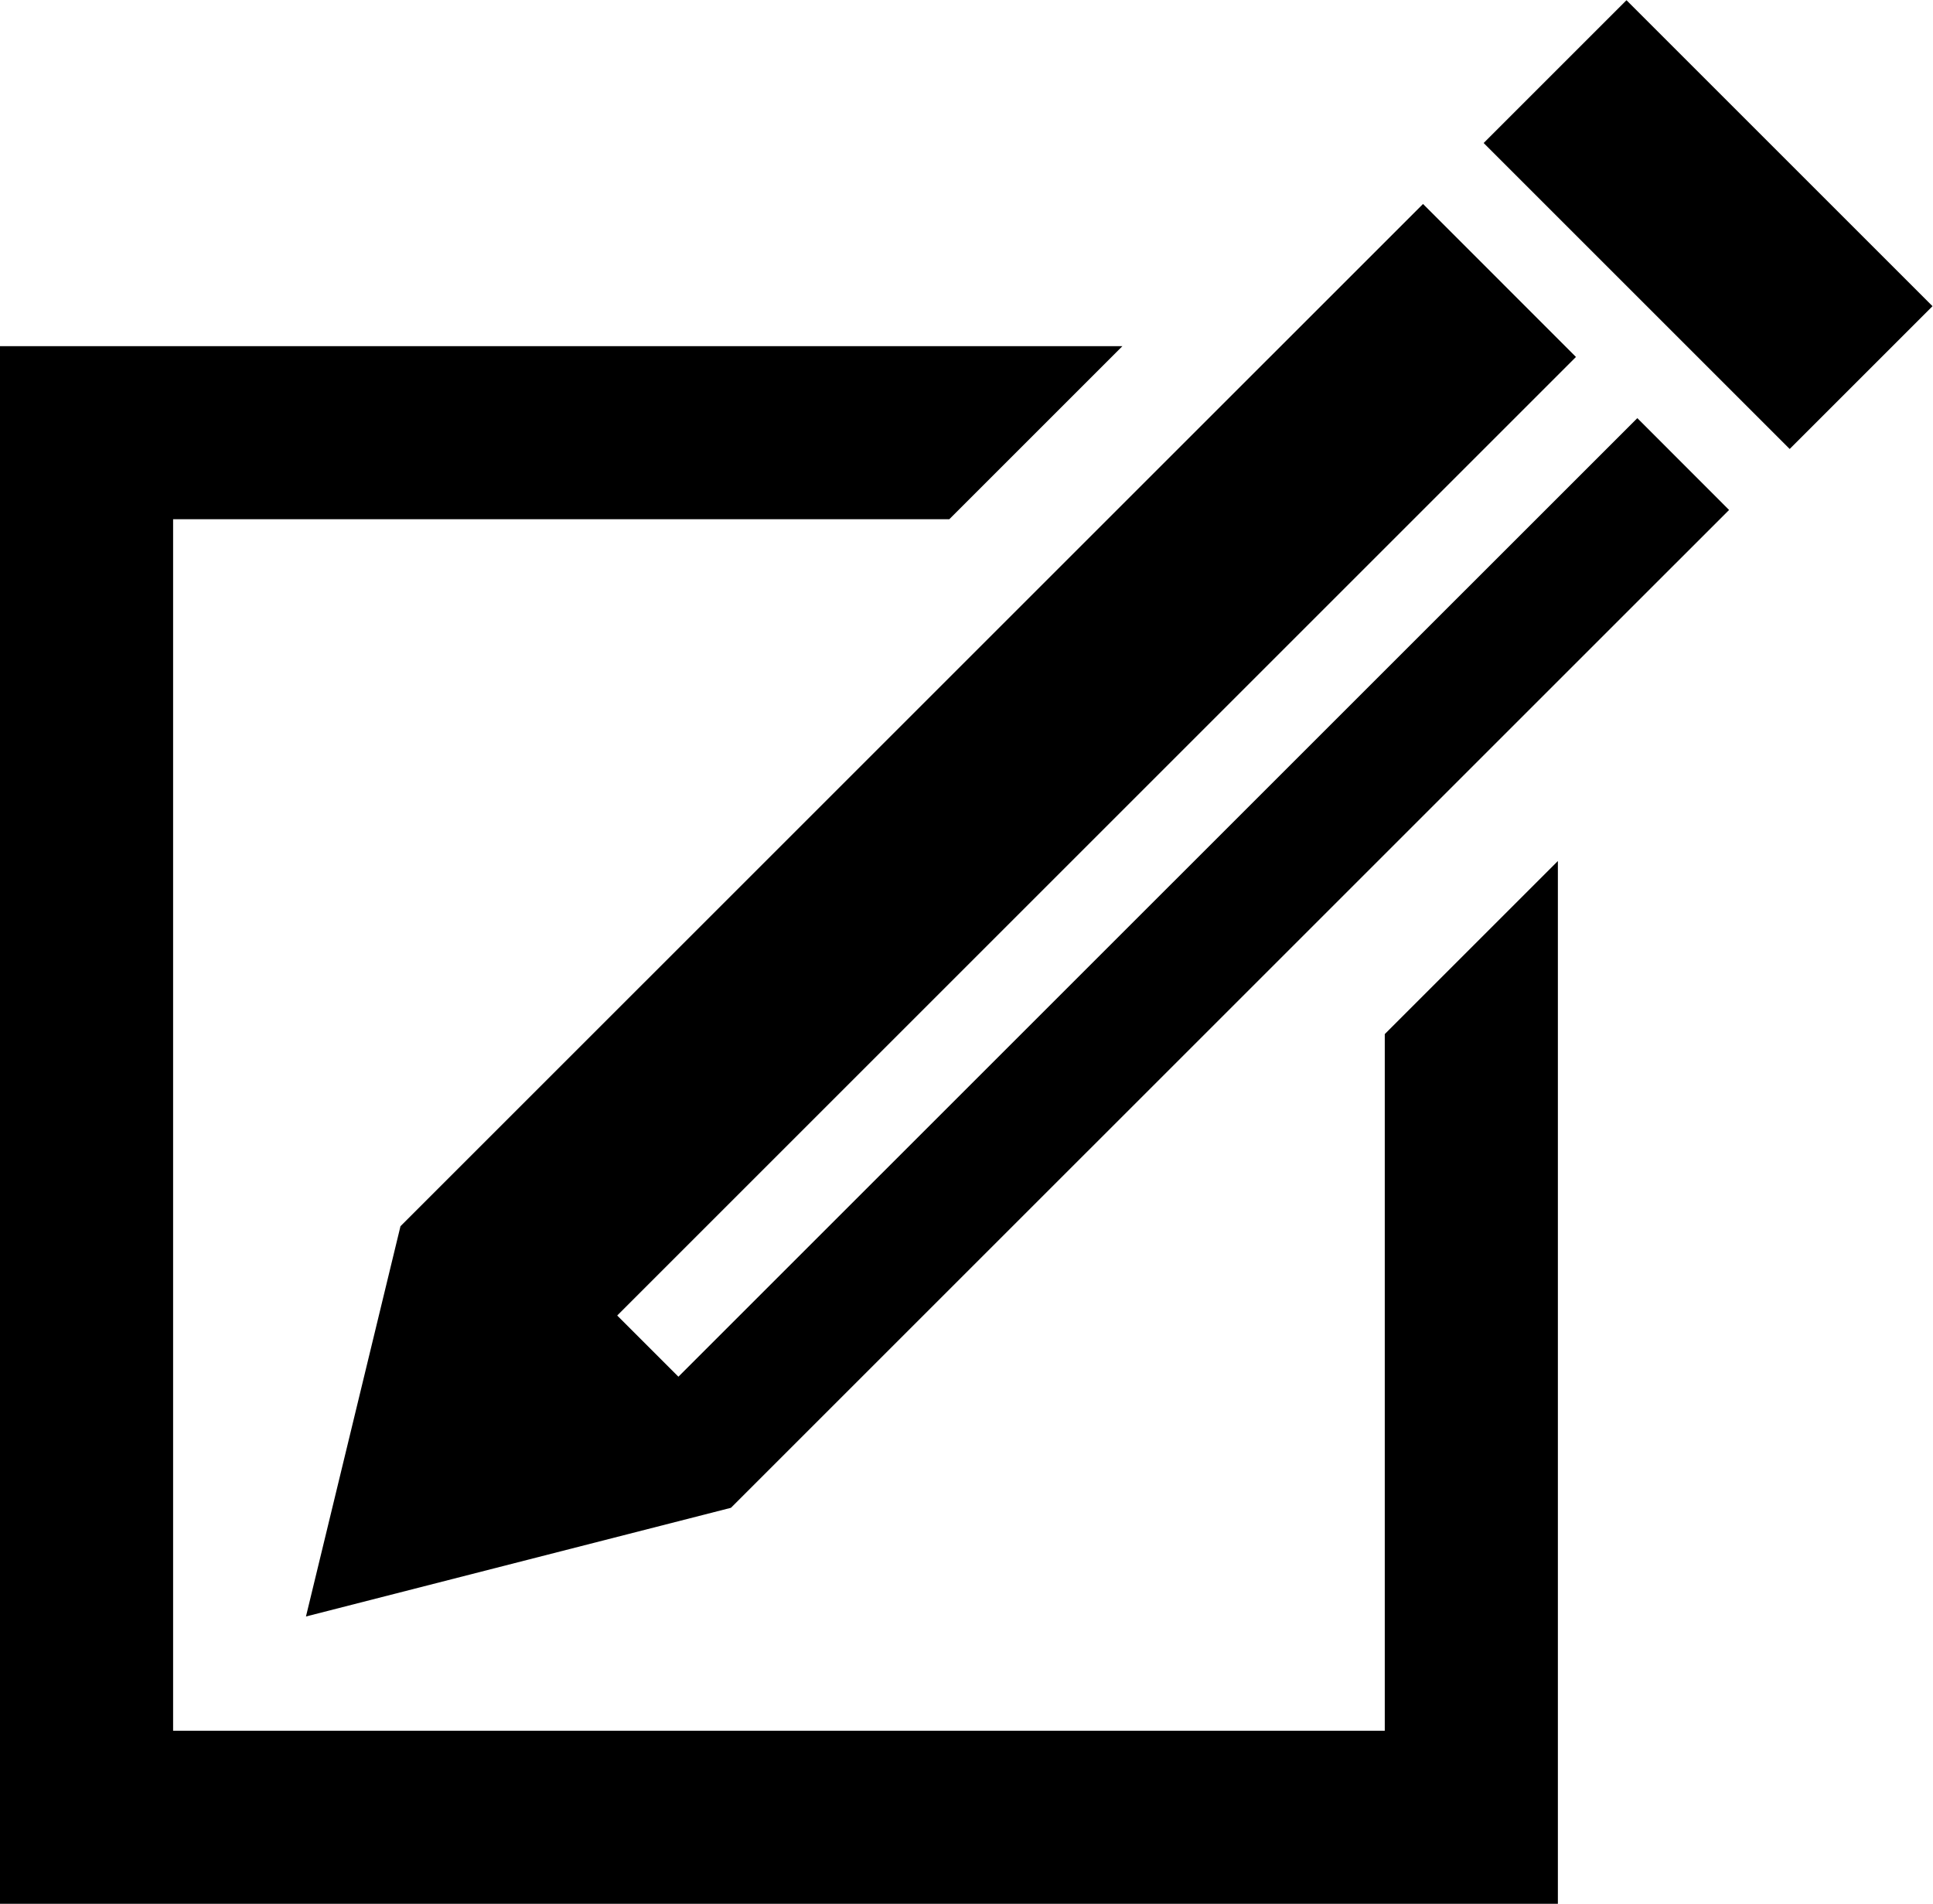 <?xml version="1.0" encoding="utf-8"?>
<!-- Generator: Adobe Illustrator 16.0.4, SVG Export Plug-In . SVG Version: 6.00 Build 0)  -->
<!DOCTYPE svg PUBLIC "-//W3C//DTD SVG 1.1//EN" "http://www.w3.org/Graphics/SVG/1.1/DTD/svg11.dtd">
<svg version="1.1" id="Calque_1" xmlns="http://www.w3.org/2000/svg" xmlns:xlink="http://www.w3.org/1999/xlink" x="0px" y="0px"
	 width="22.333px" height="22px" viewBox="2.699 0 22.333 22" enable-background="new 2.699 0 22.333 22" xml:space="preserve">
<g>
	<polygon points="20.907,4.125 19.14,2.357 7.326,14.17 6.234,18.68 11.144,17.424 22.676,5.893 21.616,4.832 10.537,15.909 
		9.83,15.202 	"/>
	<rect x="19.94" y="1.427" transform="matrix(0.707 0.707 -0.707 0.707 8.402 -15.104)" width="5.001" height="2.334"/>
</g>
<polygon points="18.698,11.95 18.698,20 4.699,20 4.699,6 13.667,6 15.667,4 2.699,4 2.699,22 20.698,22 20.698,9.95 "/>
</svg>
